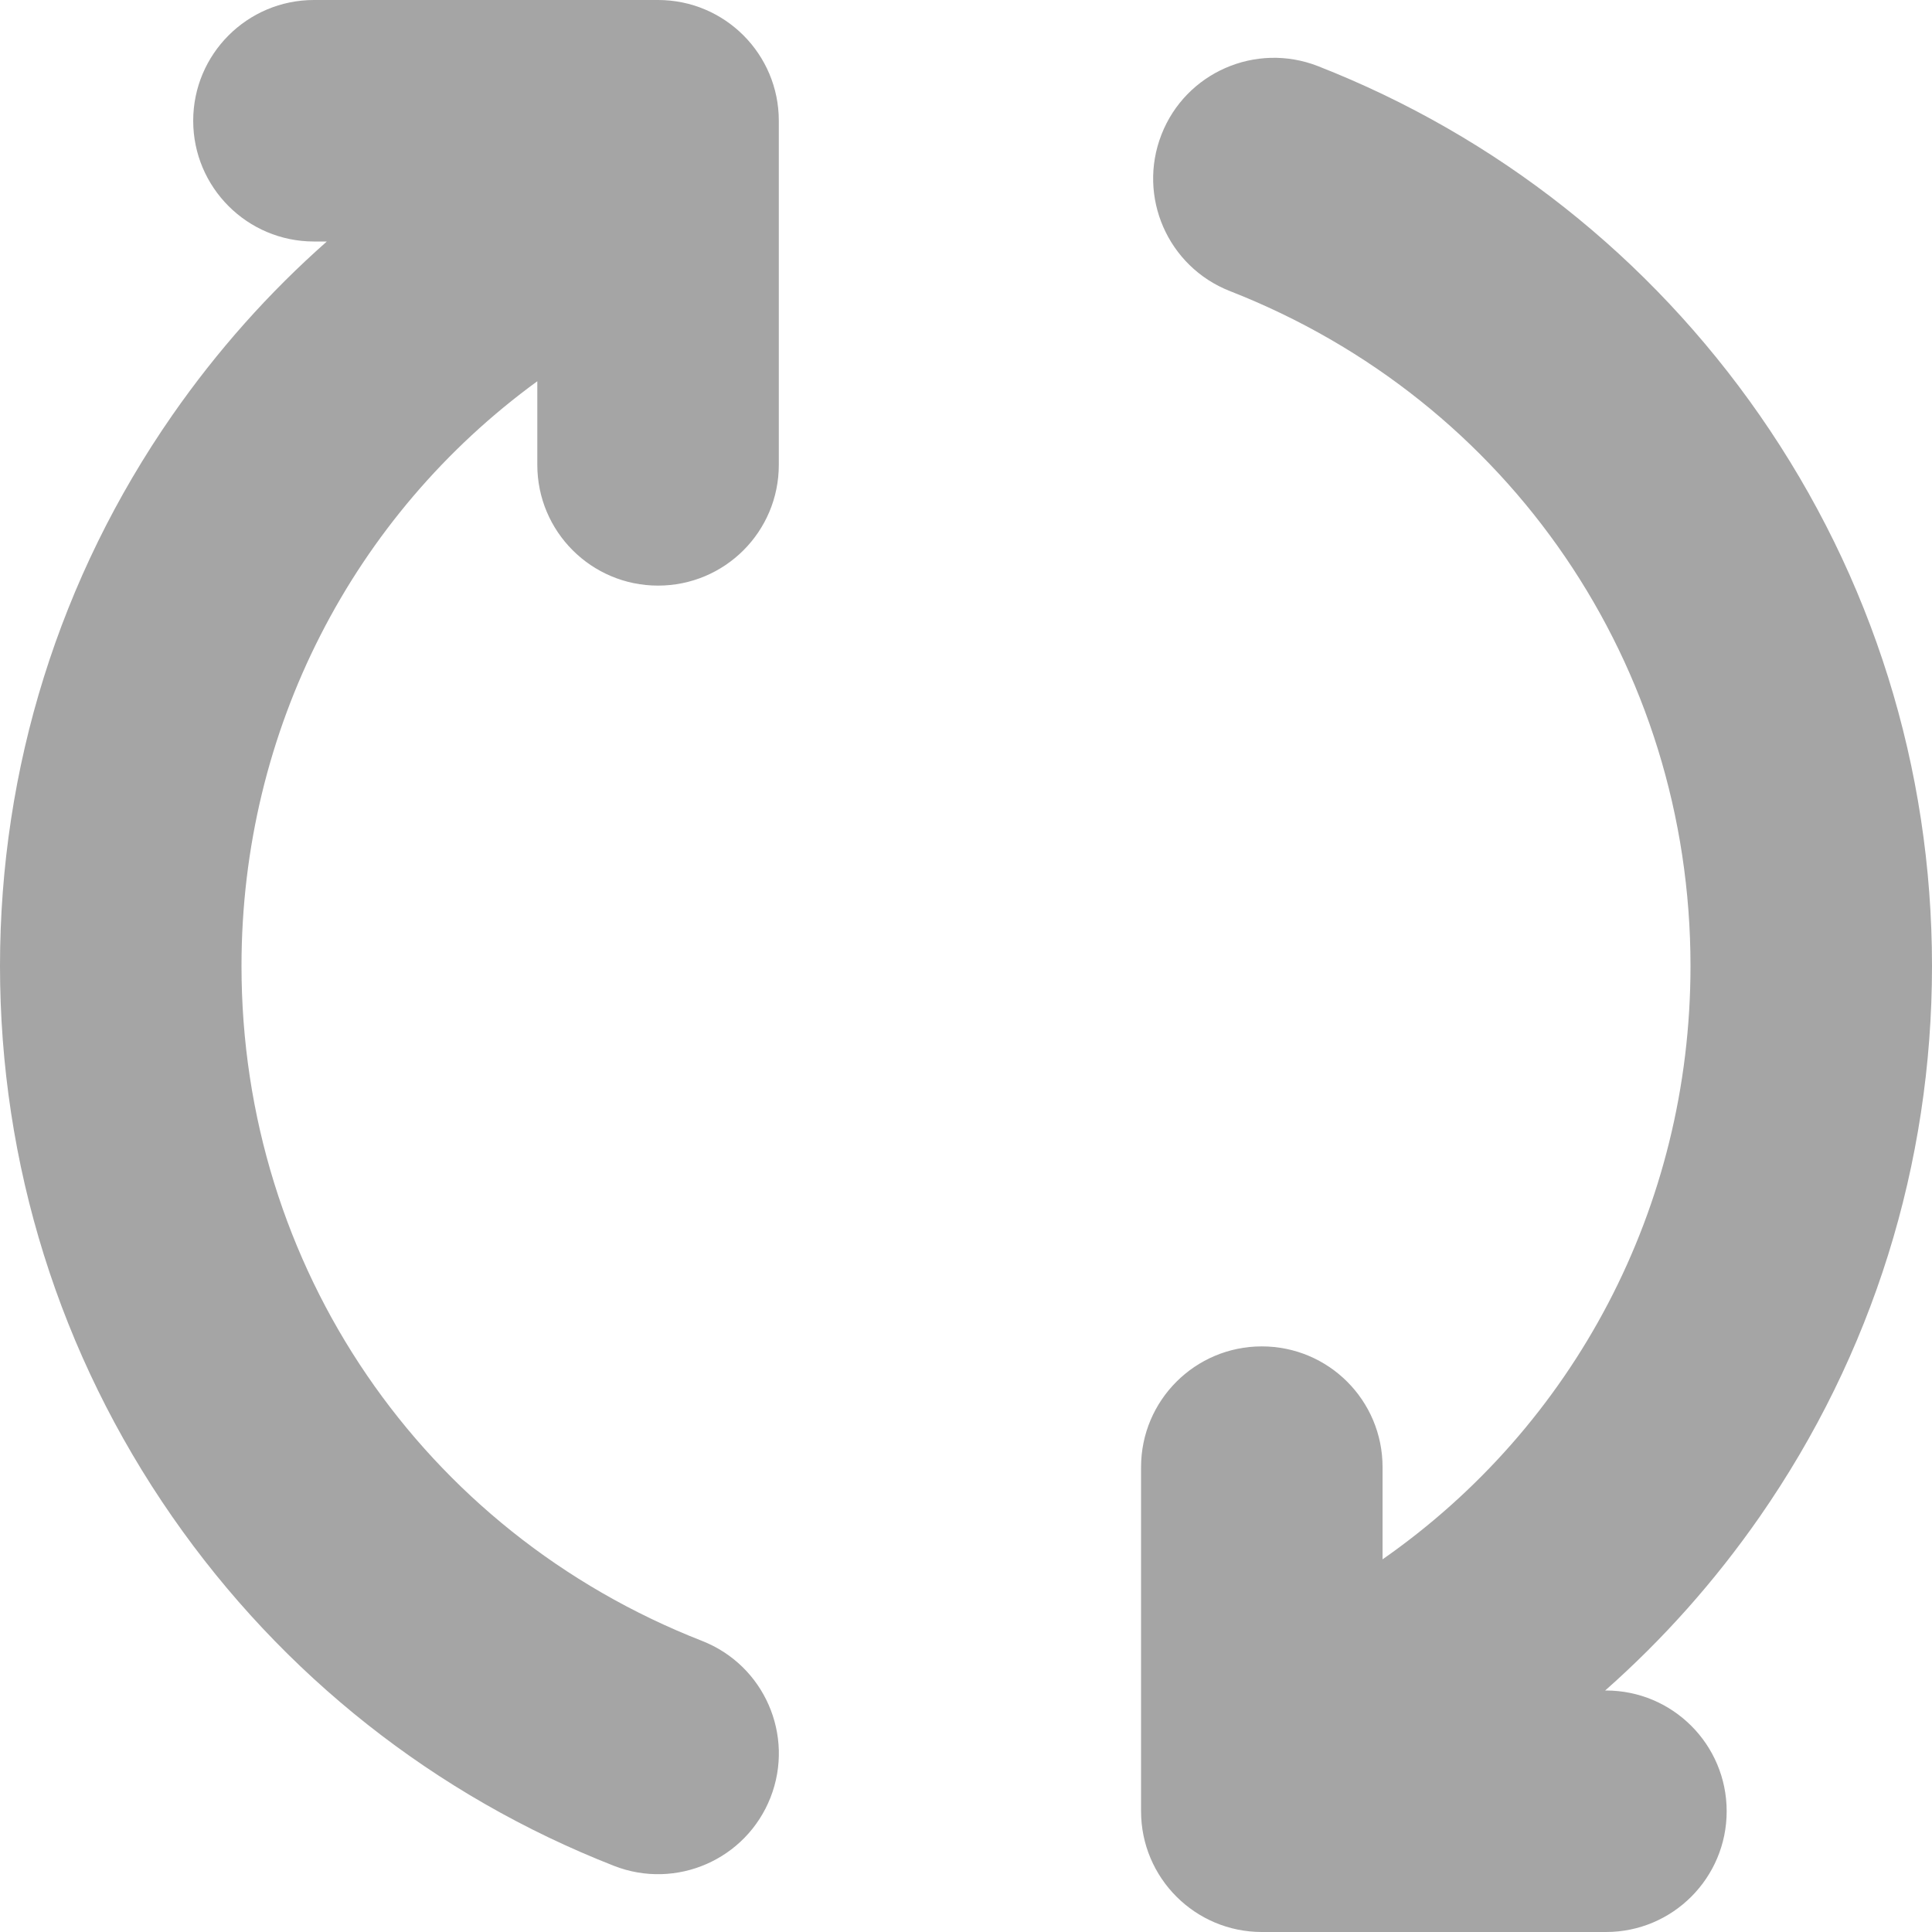 <svg width="18" height="18" viewBox="0 0 18 18" fill="none" xmlns="http://www.w3.org/2000/svg">
<g id="High panel" clip-path="url(#clip0_792_1612)">
<path id="Vector" d="M14.963 18L11.756 18C11.135 18 10.631 17.496 10.631 16.875L10.631 13.669C10.631 13.047 11.135 12.544 11.756 12.544C12.378 12.544 12.881 13.047 12.881 13.669L12.881 14.528C14.662 13.286 15.75 11.25 15.75 9C15.75 6.2 14.066 3.732 11.459 2.712C10.88 2.485 10.595 1.833 10.821 1.254C11.047 0.675 11.7 0.39 12.279 0.616C13.946 1.269 15.369 2.394 16.395 3.869C17.445 5.38 18 7.154 18 9C18 10.846 17.445 12.62 16.395 14.131C15.977 14.732 15.494 15.274 14.955 15.75L14.962 15.75C15.584 15.75 16.087 16.254 16.087 16.875C16.087 17.496 15.584 18 14.963 18ZM7.179 16.746C7.405 16.167 7.12 15.515 6.541 15.288C3.934 14.268 2.25 11.8 2.25 9C2.25 6.798 3.293 4.8 5.006 3.552L5.006 4.331C5.006 4.953 5.51 5.456 6.131 5.456C6.753 5.456 7.256 4.953 7.256 4.331L7.256 1.125C7.256 0.504 6.753 -4.91641e-07 6.131 -5.188e-07L2.925 -6.58949e-07C2.304 -6.86108e-07 1.8 0.504 1.8 1.125C1.8 1.746 2.304 2.25 2.925 2.25L3.045 2.25C2.506 2.726 2.023 3.268 1.605 3.869C0.555 5.38 -3.12707e-07 7.154 -3.93403e-07 9C-4.74098e-07 10.846 0.555 12.62 1.605 14.131C2.631 15.607 4.054 16.731 5.721 17.384C6.3 17.61 6.952 17.325 7.179 16.746Z" fill="#A5A5A5"/>
</g>
<defs>
<clipPath id="clip0_792_1612">
<rect width="18" height="18" fill="white"/>
</clipPath>
</defs>
</svg>
